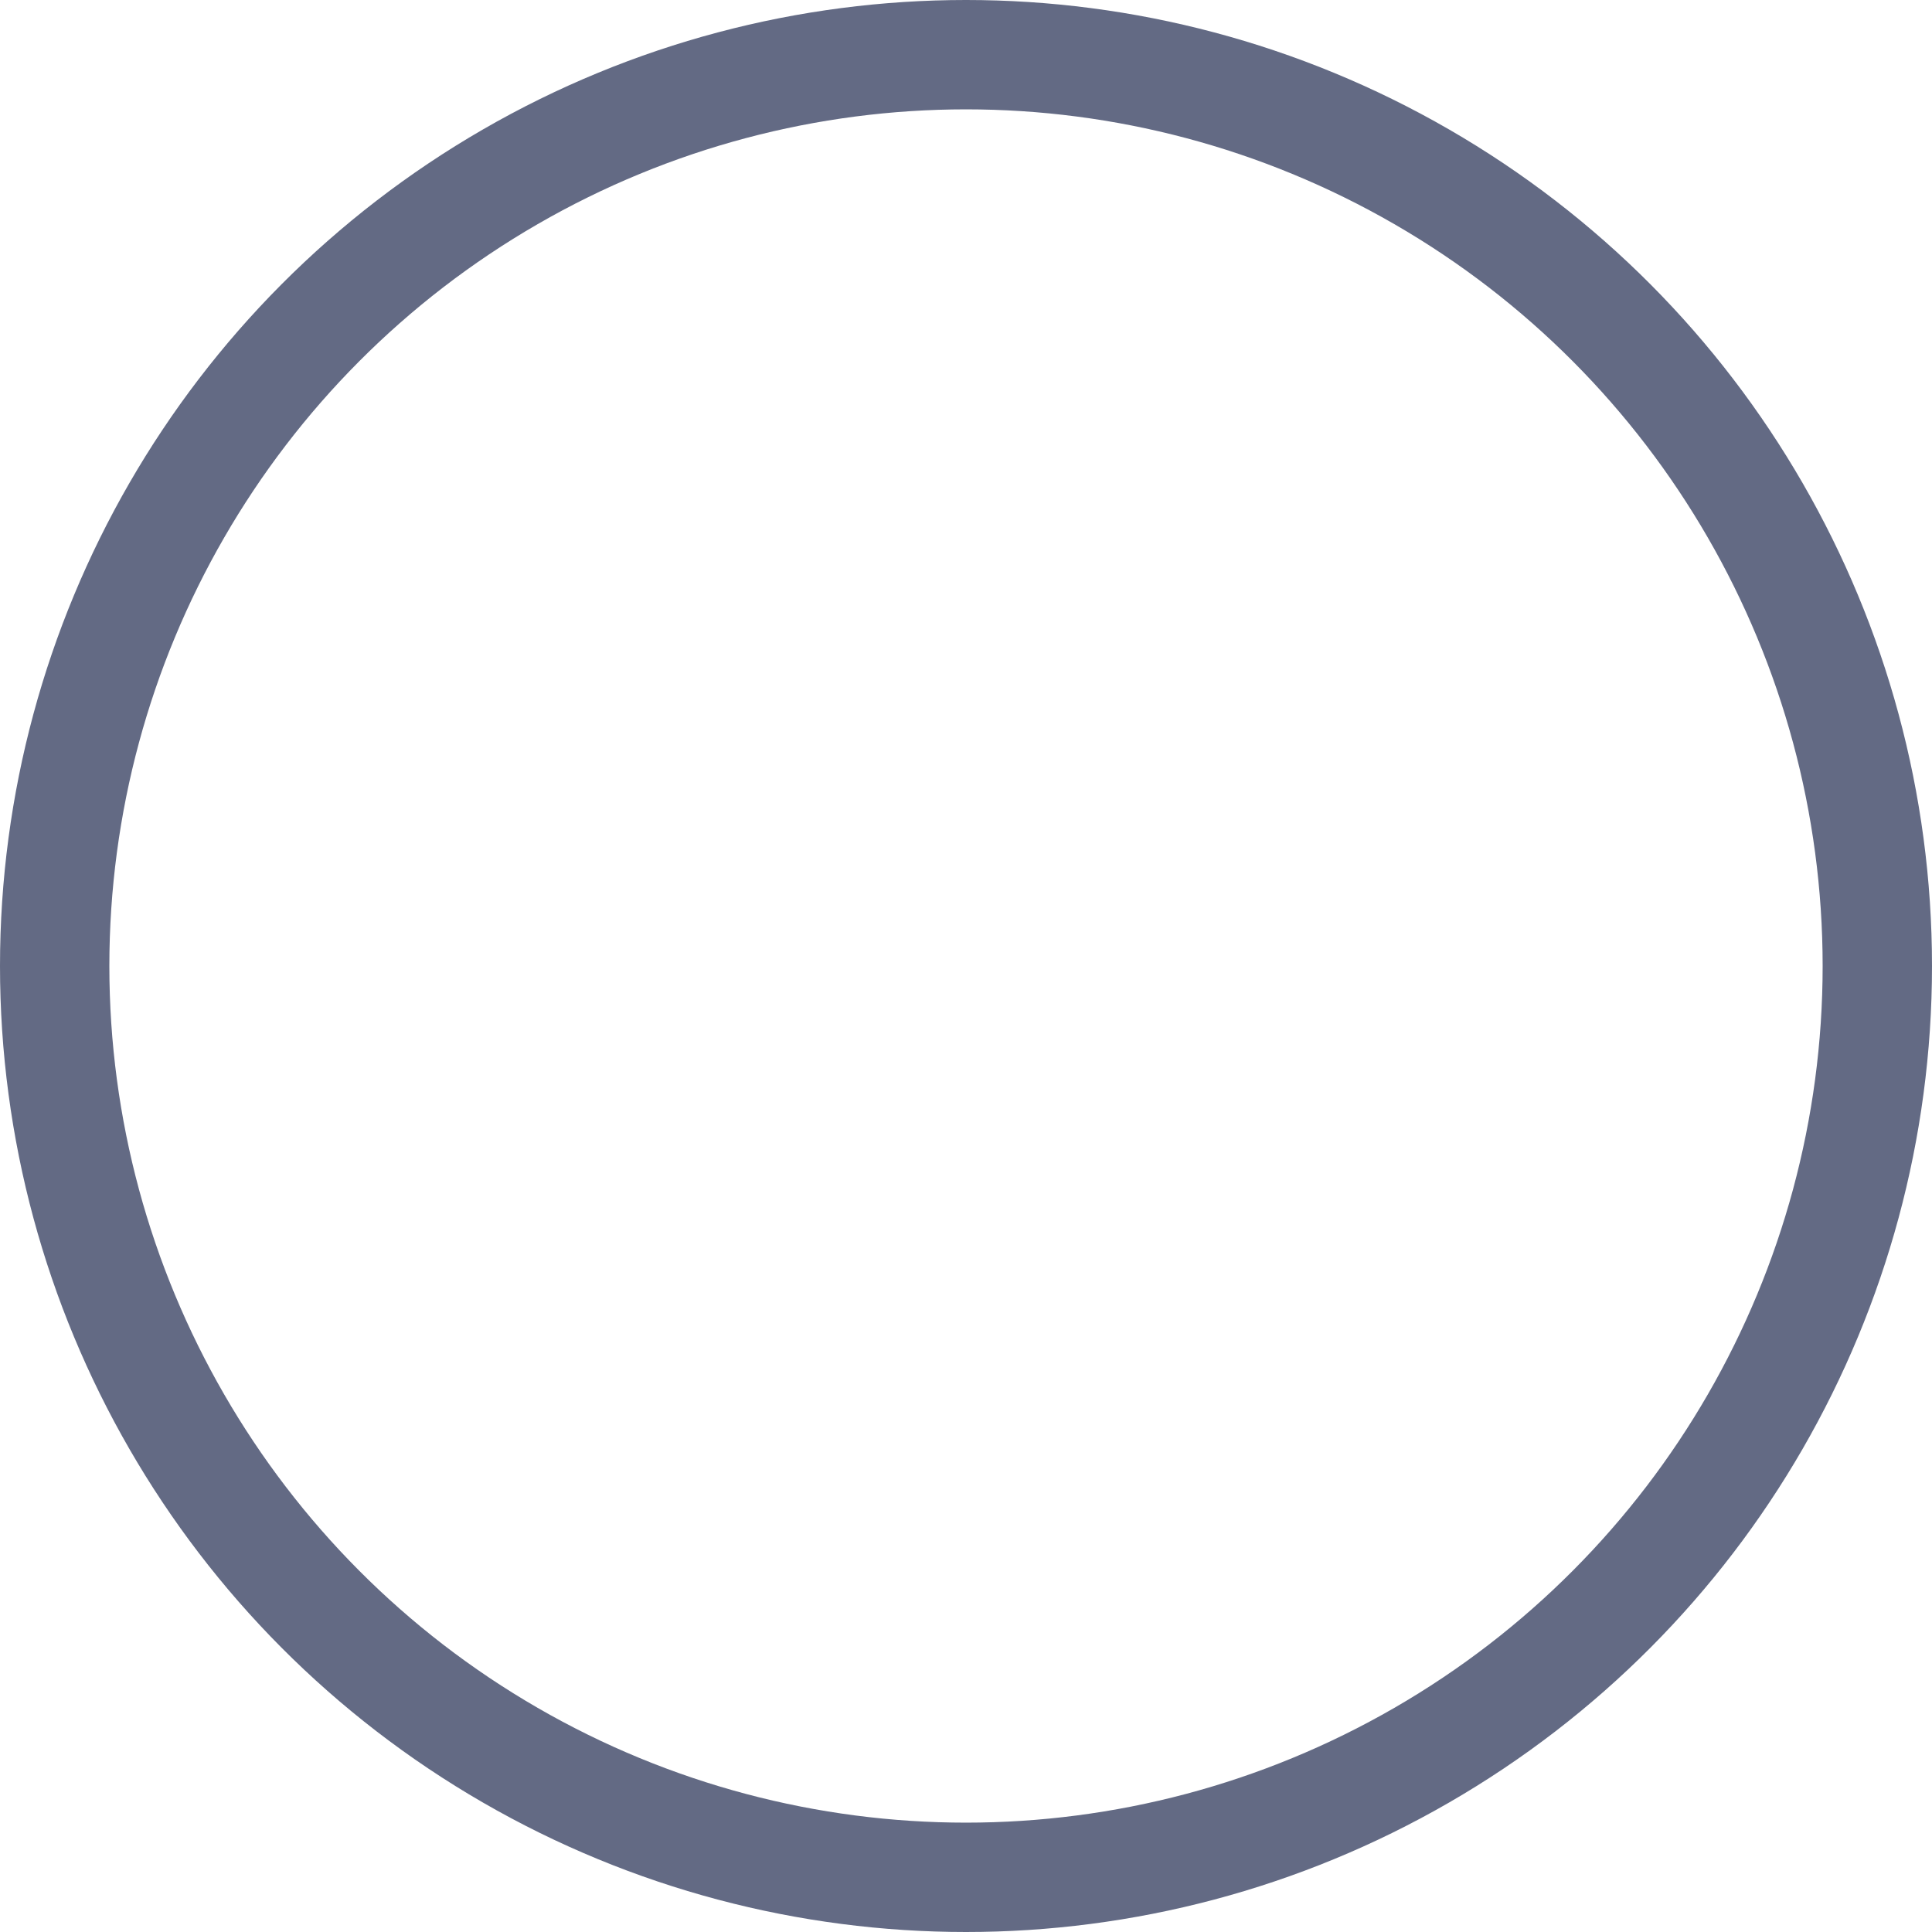 <svg xmlns="http://www.w3.org/2000/svg" xmlns:xlink="http://www.w3.org/1999/xlink" width="10.6" height="10.6" viewBox="0 0 10.6 10.6" fill="none">
<circle cx="5.3" cy="5.3" r="5" stroke="rgba(99, 106, 132, 1)" stroke-width="0.6"   >
</circle>
</svg>
